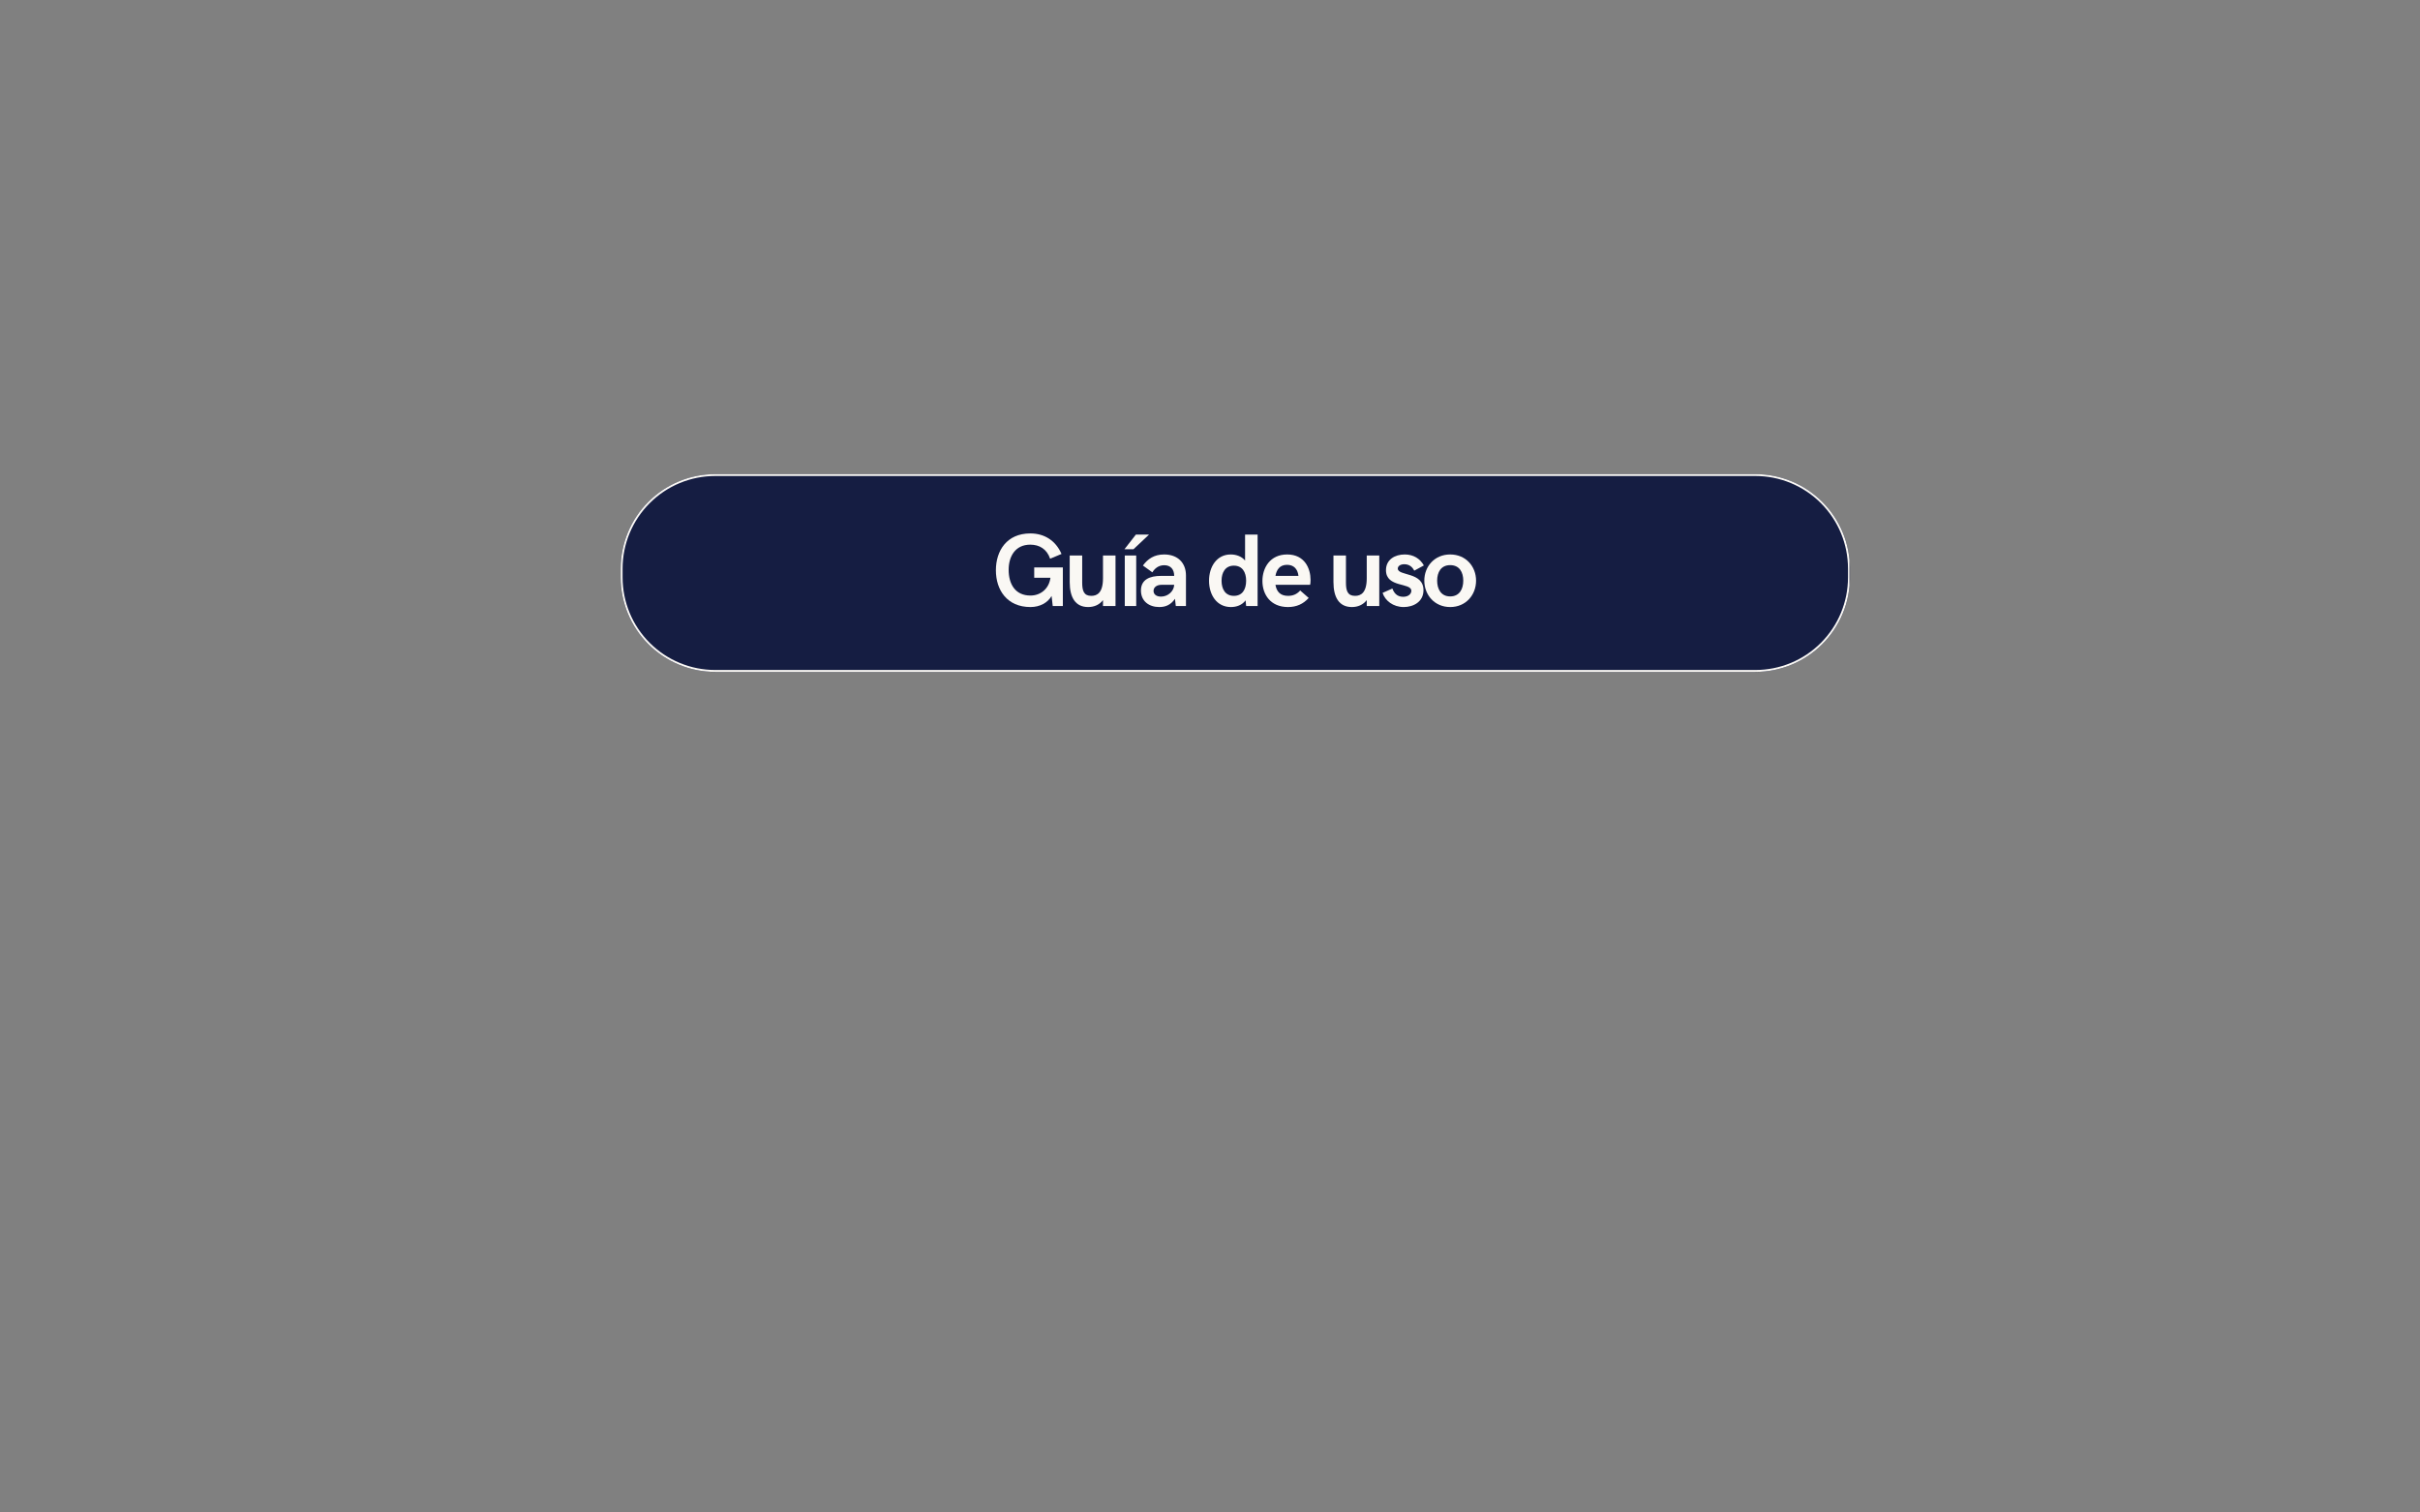 <svg xmlns="http://www.w3.org/2000/svg" xmlns:xlink="http://www.w3.org/1999/xlink" width="1280" zoomAndPan="magnify" viewBox="0 0 960 600" height="800" preserveAspectRatio="xMidYMid meet" version="1.0"><rect x="0" y="0" width="960" height="600" fill="#808080" stroke="none"/><defs><g/><clipPath id="103f6a3fa9"><path d="M 246.195 188.078 L 734 188.078 L 734 266.547 L 246.195 266.547 Z M 246.195 188.078 " clip-rule="nonzero"/></clipPath><clipPath id="1afae9d736"><path d="M 283.695 188.078 L 696.375 188.078 C 706.32 188.078 715.855 192.031 722.891 199.062 C 729.922 206.094 733.875 215.633 733.875 225.578 L 733.875 229.047 C 733.875 238.992 729.922 248.531 722.891 255.562 C 715.855 262.594 706.32 266.547 696.375 266.547 L 283.695 266.547 C 273.75 266.547 264.215 262.594 257.18 255.562 C 250.148 248.531 246.195 238.992 246.195 229.047 L 246.195 225.578 C 246.195 215.633 250.148 206.094 257.18 199.062 C 264.215 192.031 273.75 188.078 283.695 188.078 Z M 283.695 188.078 " clip-rule="nonzero"/></clipPath><clipPath id="80daf7c54f"><path d="M 246.223 188.078 L 733.695 188.078 L 733.695 266.828 L 246.223 266.828 Z M 246.223 188.078 " clip-rule="nonzero"/></clipPath><clipPath id="9d48def5dd"><path d="M 283.719 188.078 L 696.348 188.078 C 706.293 188.078 715.832 192.031 722.863 199.062 C 729.895 206.094 733.844 215.629 733.844 225.574 L 733.844 229.039 C 733.844 238.984 729.895 248.523 722.863 255.555 C 715.832 262.586 706.293 266.535 696.348 266.535 L 283.719 266.535 C 273.777 266.535 264.238 262.586 257.207 255.555 C 250.176 248.523 246.223 238.984 246.223 229.039 L 246.223 225.574 C 246.223 215.629 250.176 206.094 257.207 199.062 C 264.238 192.031 273.777 188.078 283.719 188.078 Z M 283.719 188.078 " clip-rule="nonzero"/></clipPath></defs><g clip-path="url(#103f6a3fa9)"><g clip-path="url(#1afae9d736)"><path fill="#151d42" d="M 246.195 188.078 L 733.852 188.078 L 733.852 266.547 L 246.195 266.547 Z M 246.195 188.078 " fill-opacity="1" fill-rule="nonzero"/></g></g><g clip-path="url(#80daf7c54f)"><g clip-path="url(#9d48def5dd)"><path stroke-linecap="butt" transform="matrix(0.75, 0, 0, 0.75, 246.224, 188.079)" fill="none" stroke-linejoin="miter" d="M 49.992 -0.002 L 600.164 -0.002 C 613.425 -0.002 626.144 5.269 635.519 14.644 C 644.894 24.019 650.159 36.733 650.159 49.993 L 650.159 54.613 C 650.159 67.873 644.894 80.592 635.519 89.967 C 626.144 99.342 613.425 104.608 600.164 104.608 L 49.992 104.608 C 36.737 104.608 24.019 99.342 14.644 89.967 C 5.269 80.592 -0.002 67.873 -0.002 54.613 L -0.002 49.993 C -0.002 36.733 5.269 24.019 14.644 14.644 C 24.019 5.269 36.737 -0.002 49.992 -0.002 Z M 49.992 -0.002 " stroke="#faf8f4" stroke-width="2" stroke-opacity="1" stroke-miterlimit="4"/></g></g><g fill="#faf8f4" fill-opacity="1"><g transform="translate(393.424, 240.407)"><g><path d="M 15.359 0.406 C 19.125 0.406 22.219 -1.328 23.734 -3.984 L 24.188 0 L 28.203 0 L 28.203 -15.312 L 16.844 -15.312 L 16.844 -11.203 L 23.281 -11.203 C 22.719 -6.891 19.422 -4.156 15.359 -4.156 C 9.281 -4.156 6.703 -8.734 6.703 -14.375 C 6.703 -19.625 9.281 -24.344 15.281 -24.344 C 18.891 -24.344 21.859 -22.609 23.156 -18.766 L 27.672 -20.656 C 25.391 -25.938 20.891 -28.797 15.312 -28.797 C 5.953 -28.797 1.641 -21.938 1.641 -14.172 C 1.641 -6.391 6.031 0.406 15.359 0.406 Z M 15.359 0.406 "/></g></g></g><g fill="#faf8f4" fill-opacity="1"><g transform="translate(422.034, 240.407)"><g><path d="M 9.609 0.406 C 11.984 0.406 14.078 -0.469 15.516 -2.344 L 15.516 0 L 20.484 0 L 20.484 -20.031 L 15.516 -20.031 L 15.516 -11 C 15.516 -5.219 13.172 -4.031 10.891 -4.031 C 7.922 -4.031 7.266 -6.031 7.266 -9.328 L 7.266 -20.031 L 2.312 -20.031 L 2.312 -9.484 C 2.312 -3.453 4.547 0.406 9.609 0.406 Z M 9.609 0.406 "/></g></g></g><g fill="#faf8f4" fill-opacity="1"><g transform="translate(443.289, 240.407)"><g><path d="M 2.781 -22.531 L 6.359 -22.531 L 12.516 -28.328 L 7.297 -28.328 Z M 2.906 0 L 7.438 0 L 7.438 -20.031 L 2.906 -20.031 Z M 2.906 0 "/></g></g></g><g fill="#faf8f4" fill-opacity="1"><g transform="translate(451.496, 240.407)"><g><path d="M 8.375 0.406 C 10.766 0.406 12.891 -0.359 14.609 -2.859 L 14.938 0 L 18.969 0 L 18.969 -12.156 C 18.969 -17.047 15.766 -20.453 10.312 -20.453 C 6.359 -20.453 3.812 -18.688 1.891 -16.062 L 5.641 -13.359 C 6.5 -14.812 8.047 -16.188 10.344 -16.188 C 12.938 -16.188 14.297 -14.5 14.297 -11.953 L 9.078 -11.953 C 4.594 -11.953 1.109 -10.5 1.109 -6.156 C 1.109 -1.969 4.266 0.406 8.375 0.406 Z M 9.078 -3.734 C 7.172 -3.734 6.109 -4.672 6.109 -6 C 6.109 -7.266 7.141 -8.422 9.359 -8.422 L 14.297 -8.422 C 14.219 -5.922 11.875 -3.734 9.078 -3.734 Z M 9.078 -3.734 "/></g></g></g><g fill="#faf8f4" fill-opacity="1"><g transform="translate(470.626, 240.407)"><g/></g></g><g fill="#faf8f4" fill-opacity="1"><g transform="translate(478.352, 240.407)"><g><path d="M 15.562 -28.328 L 15.562 -18.031 C 14.172 -19.75 11.953 -20.453 9.859 -20.453 C 4.312 -20.453 1.266 -15.562 1.266 -10.031 C 1.266 -4.438 4.312 0.406 9.938 0.406 C 12.172 0.406 14.375 -0.359 15.766 -2.25 L 15.984 0 L 20.531 0 L 20.531 -28.328 Z M 11.125 -4.031 C 7.766 -4.031 6.234 -6.656 6.234 -10.031 C 6.234 -13.359 7.766 -16.016 11.125 -16.016 C 14.5 -16.016 15.984 -13.391 15.984 -10.031 C 15.984 -6.609 14.5 -4.031 11.125 -4.031 Z M 11.125 -4.031 "/></g></g></g><g fill="#faf8f4" fill-opacity="1"><g transform="translate(499.686, 240.407)"><g><path d="M 11.25 0.406 C 14.609 0.406 17.281 -0.781 19.469 -3.203 L 16.094 -6.156 C 14.703 -4.594 13.094 -4.031 11.281 -4.031 C 8.141 -4.031 6.703 -5.797 6.281 -8.422 L 20.031 -8.422 C 20.125 -8.703 20.203 -9.531 20.203 -10.344 C 20.203 -14.812 17.938 -20.453 10.922 -20.453 C 4.156 -20.453 1.109 -15.156 1.109 -9.938 C 1.109 -4.547 4.344 0.406 11.25 0.406 Z M 6.281 -11.953 C 6.734 -14.453 8 -16.344 10.891 -16.344 C 13.438 -16.344 15.078 -14.812 15.406 -11.953 Z M 6.281 -11.953 "/></g></g></g><g fill="#faf8f4" fill-opacity="1"><g transform="translate(518.937, 240.407)"><g/></g></g><g fill="#faf8f4" fill-opacity="1"><g transform="translate(526.663, 240.407)"><g><path d="M 9.609 0.406 C 11.984 0.406 14.078 -0.469 15.516 -2.344 L 15.516 0 L 20.484 0 L 20.484 -20.031 L 15.516 -20.031 L 15.516 -11 C 15.516 -5.219 13.172 -4.031 10.891 -4.031 C 7.922 -4.031 7.266 -6.031 7.266 -9.328 L 7.266 -20.031 L 2.312 -20.031 L 2.312 -9.484 C 2.312 -3.453 4.547 0.406 9.609 0.406 Z M 9.609 0.406 "/></g></g></g><g fill="#faf8f4" fill-opacity="1"><g transform="translate(547.917, 240.407)"><g><path d="M 8.938 0.406 C 12.734 0.406 16.766 -1.641 16.766 -6.281 C 16.766 -13.641 6.578 -11.828 6.578 -14.859 C 6.578 -15.797 7.562 -16.578 9.156 -16.578 C 11.328 -16.578 12.453 -15.281 13.125 -14.031 L 16.922 -16.094 C 15.406 -18.812 12.766 -20.453 9.328 -20.453 C 5.453 -20.453 1.891 -18.453 1.891 -14.219 C 1.891 -7.141 11.953 -9.406 11.953 -6.031 C 11.953 -4.969 10.969 -3.656 8.703 -3.656 C 6.031 -3.656 4.969 -5.5 4.438 -6.938 L 0.547 -5.219 C 1.531 -2.125 4.734 0.406 8.938 0.406 Z M 8.938 0.406 "/></g></g></g><g fill="#faf8f4" fill-opacity="1"><g transform="translate(564.001, 240.407)"><g><path d="M 11.281 0.406 C 17.484 0.406 21.547 -4.391 21.547 -10.062 C 21.547 -15.719 17.484 -20.453 11.281 -20.453 C 5.094 -20.453 1.016 -15.719 1.016 -10.062 C 1.016 -4.391 5.094 0.406 11.281 0.406 Z M 11.281 -3.812 C 7.594 -3.812 6.109 -6.781 6.109 -10.062 C 6.109 -13.359 7.594 -16.219 11.281 -16.219 C 15 -16.219 16.469 -13.359 16.469 -10.062 C 16.469 -6.781 15 -3.812 11.281 -3.812 Z M 11.281 -3.812 "/></g></g></g></svg>
